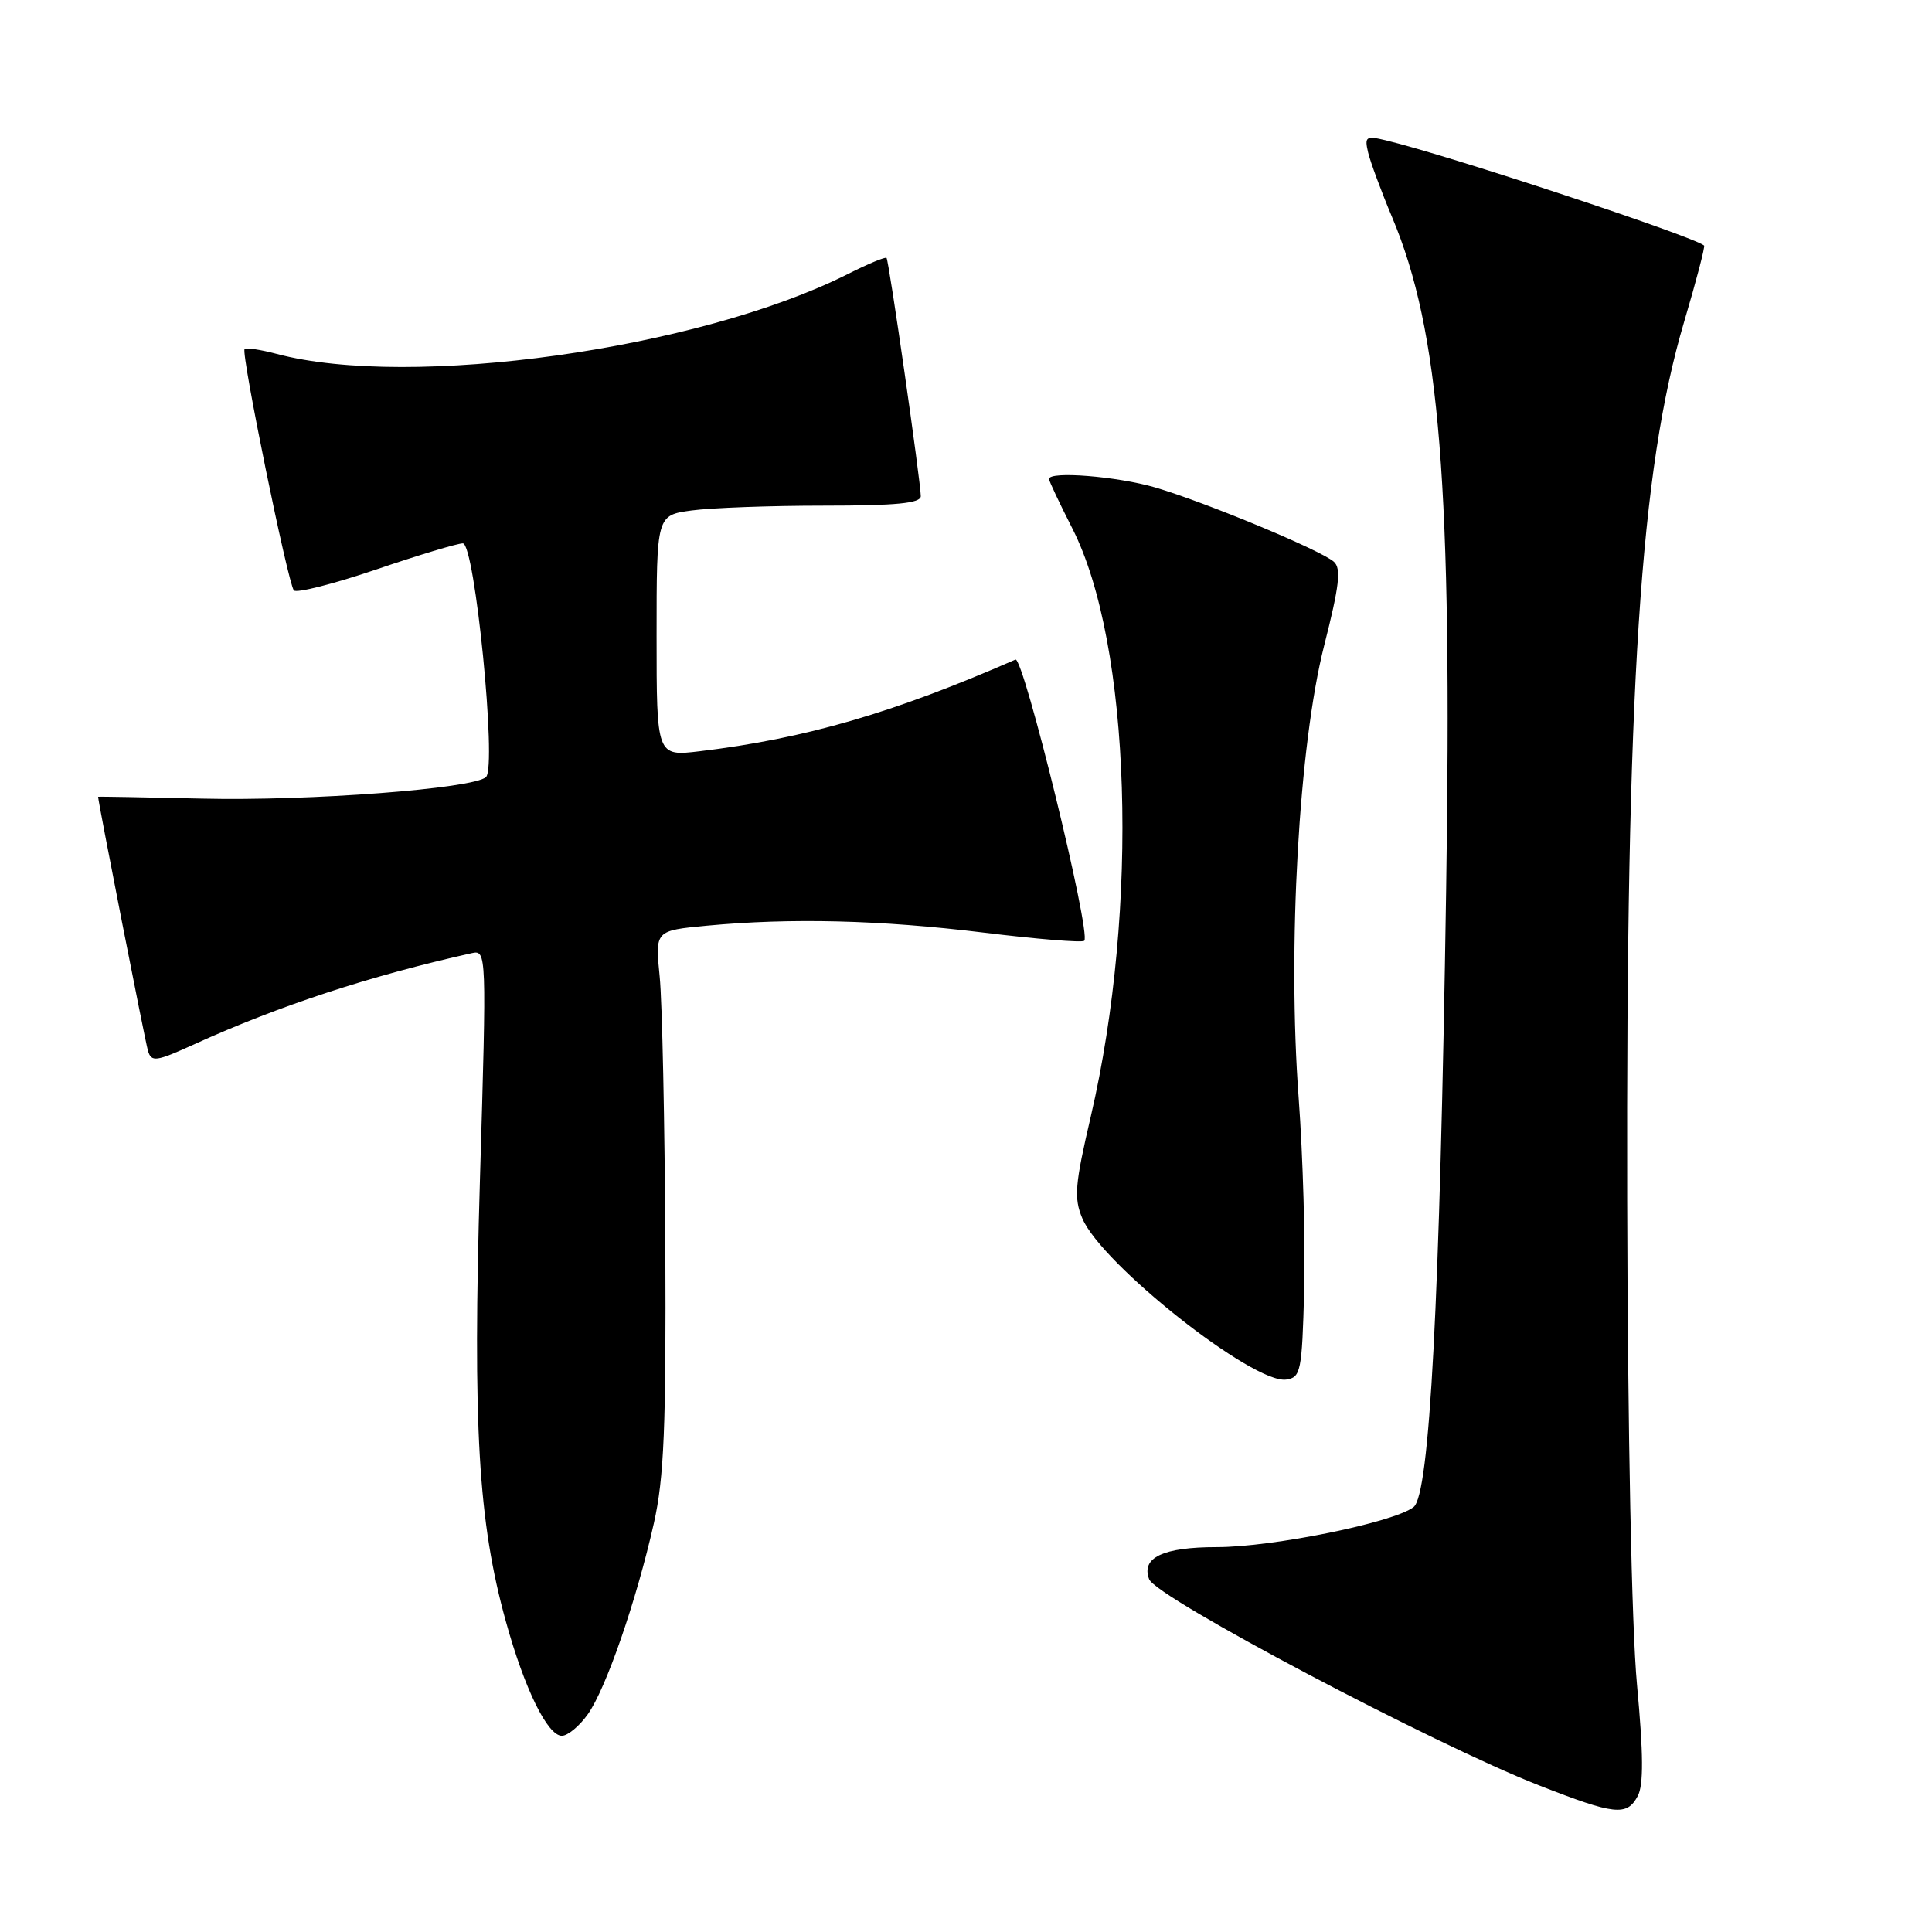 <?xml version="1.0" encoding="UTF-8" standalone="no"?>
<!DOCTYPE svg PUBLIC "-//W3C//DTD SVG 1.1//EN" "http://www.w3.org/Graphics/SVG/1.1/DTD/svg11.dtd" >
<svg xmlns="http://www.w3.org/2000/svg" xmlns:xlink="http://www.w3.org/1999/xlink" version="1.1" viewBox="0 0 256 256">
 <g >
 <path fill="currentColor"
d=" M 217.01 237.98 C 217.79 236.53 217.76 232.39 216.91 223.23 C 216.20 215.63 215.68 189.73 215.61 159.00 C 215.46 90.91 217.32 62.31 223.16 42.63 C 224.77 37.20 225.96 32.65 225.80 32.53 C 224.14 31.23 191.96 20.59 183.62 18.59 C 181.00 17.96 180.79 18.10 181.28 20.20 C 181.58 21.46 183.01 25.33 184.46 28.78 C 190.81 43.87 192.45 64.30 191.62 118.00 C 190.78 172.73 189.44 198.03 187.31 199.69 C 184.70 201.73 168.62 205.00 161.25 205.00 C 154.11 205.00 151.17 206.39 152.27 209.26 C 153.20 211.68 189.86 231.06 203.95 236.58 C 213.99 240.51 215.57 240.68 217.01 237.98 Z  M 77.88 227.16 C 80.29 223.79 84.34 212.06 86.64 201.84 C 87.99 195.83 88.27 189.16 88.16 165.00 C 88.08 148.78 87.75 132.76 87.41 129.40 C 86.80 123.31 86.80 123.31 93.65 122.66 C 104.82 121.61 116.60 121.90 130.30 123.57 C 137.39 124.44 143.40 124.93 143.67 124.66 C 144.62 123.71 135.61 86.93 134.55 87.40 C 118.34 94.49 106.71 97.86 92.75 99.54 C 87.00 100.23 87.00 100.23 87.00 84.25 C 87.00 68.27 87.00 68.27 91.64 67.64 C 94.19 67.29 102.07 67.00 109.14 67.00 C 118.76 67.00 122.00 66.68 122.01 65.75 C 122.01 63.93 117.80 34.56 117.47 34.18 C 117.32 34.01 115.02 34.96 112.35 36.31 C 92.56 46.27 54.37 51.61 36.65 46.89 C 34.53 46.33 32.62 46.04 32.41 46.26 C 31.91 46.76 38.15 77.27 38.94 78.23 C 39.28 78.62 44.16 77.39 49.79 75.48 C 55.42 73.56 60.61 72.00 61.33 72.00 C 62.92 72.00 65.86 101.56 64.40 102.96 C 62.82 104.50 40.97 106.16 26.75 105.82 C 19.18 105.65 13.00 105.53 13.00 105.58 C 13.01 106.28 19.24 137.99 19.60 139.21 C 20.06 140.77 20.64 140.69 25.81 138.34 C 37.01 133.25 49.04 129.30 62.50 126.30 C 64.48 125.86 64.49 126.15 63.60 156.18 C 62.63 189.09 63.36 201.62 67.03 214.85 C 69.50 223.78 72.55 230.00 74.45 230.00 C 75.23 230.00 76.77 228.72 77.88 227.16 Z  M 172.81 171.00 C 172.98 164.68 172.65 153.20 172.08 145.50 C 170.59 125.56 172.10 98.75 175.46 85.53 C 177.47 77.62 177.74 75.33 176.75 74.44 C 175.06 72.92 159.80 66.57 153.07 64.59 C 148.03 63.12 139.00 62.39 139.00 63.47 C 139.00 63.73 140.39 66.68 142.09 70.02 C 149.88 85.34 150.97 120.26 144.54 147.92 C 142.43 156.96 142.28 158.74 143.41 161.43 C 145.93 167.48 166.09 183.42 170.43 182.80 C 172.36 182.52 172.52 181.74 172.81 171.00 Z "/>
</g>
</svg>